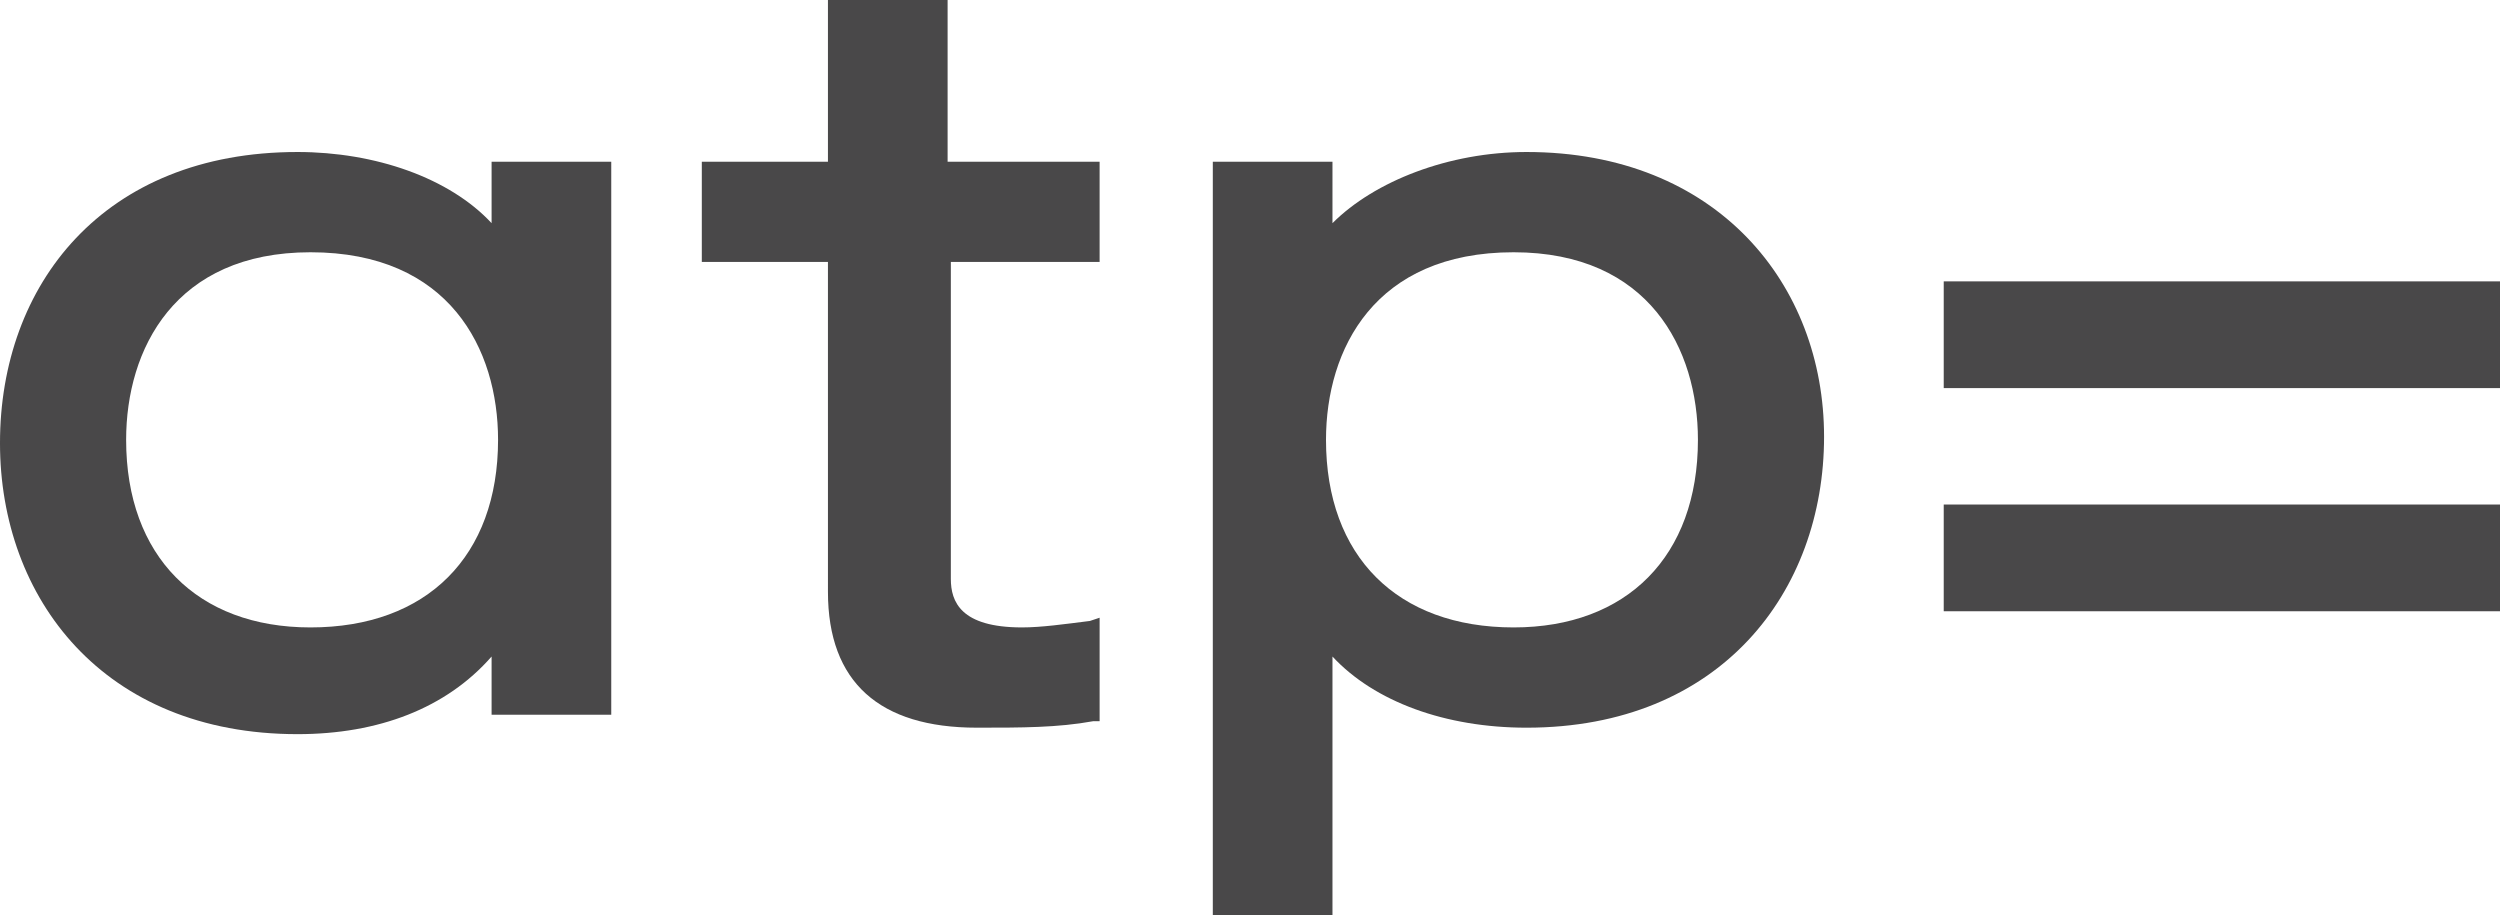 <?xml version="1.0" encoding="utf-8"?>
<!-- Generator: Adobe Illustrator 17.1.0, SVG Export Plug-In . SVG Version: 6.00 Build 0)  -->
<!DOCTYPE svg PUBLIC "-//W3C//DTD SVG 1.1//EN" "http://www.w3.org/Graphics/SVG/1.1/DTD/svg11.dtd">
<svg version="1.1" id="Layer_1" xmlns="http://www.w3.org/2000/svg" xmlns:xlink="http://www.w3.org/1999/xlink" x="0px" y="0px"
	 viewBox="0 0 77.3 28.3" enable-background="new 0 0 77.3 28.3" xml:space="preserve">
<g>
	<g>
		<rect x="60.1" y="8.7" fill="#494849" width="17.2" height="3.3"/>
		<rect x="60.1" y="15.6" fill="#494849" width="17.2" height="3.3"/>
	</g>
	<g>
		<g>
			<g>
				<path fill="#494849" d="M15.2,5v1.9c-1.3-1.4-3.6-2.2-6-2.2c-6,0-9.2,4.1-9.2,9c0,4.8,3.2,9,9.2,9c2.5,0,4.6-0.8,6-2.4
					c0,0.6,0,1.8,0,1.8h3.7V5H15.2z M9.6,19.4c-3.5,0-5.7-2.2-5.7-5.8c0-2.8,1.5-5.8,5.7-5.8c4.3,0,5.8,3,5.8,5.8
					C15.4,17.2,13.2,19.4,9.6,19.4z"/>
			</g>
		</g>
		<path fill="#494849" d="M34.1,8.1h-4.7v9.8c0,0.7,0.3,1.5,2.2,1.5c0.6,0,1.3-0.1,2.1-0.2l0.3-0.1v3.2l-0.2,0
			c-1.1,0.2-2.2,0.2-3.6,0.2c-3,0-4.6-1.4-4.6-4.2V8.1h-3.9V5h3.9V0h3.7v5h4.7V8.1z"/>
		<g>
			<g>
				<path fill="#494849" d="M47.2,4.7c-2.4,0-4.7,0.9-6,2.2V5h-3.7v23.3h3.7v-8c1.3,1.4,3.5,2.2,6,2.2c6,0,9.2-4.2,9.2-9
					C56.4,8.8,53.1,4.7,47.2,4.7z M46.8,19.4c-3.6,0-5.8-2.2-5.8-5.8c0-2.8,1.5-5.8,5.8-5.8c4.2,0,5.7,3,5.7,5.8
					C52.5,17.2,50.3,19.4,46.8,19.4z"/>
			</g>
		</g>
	</g>
</g>
</svg>
